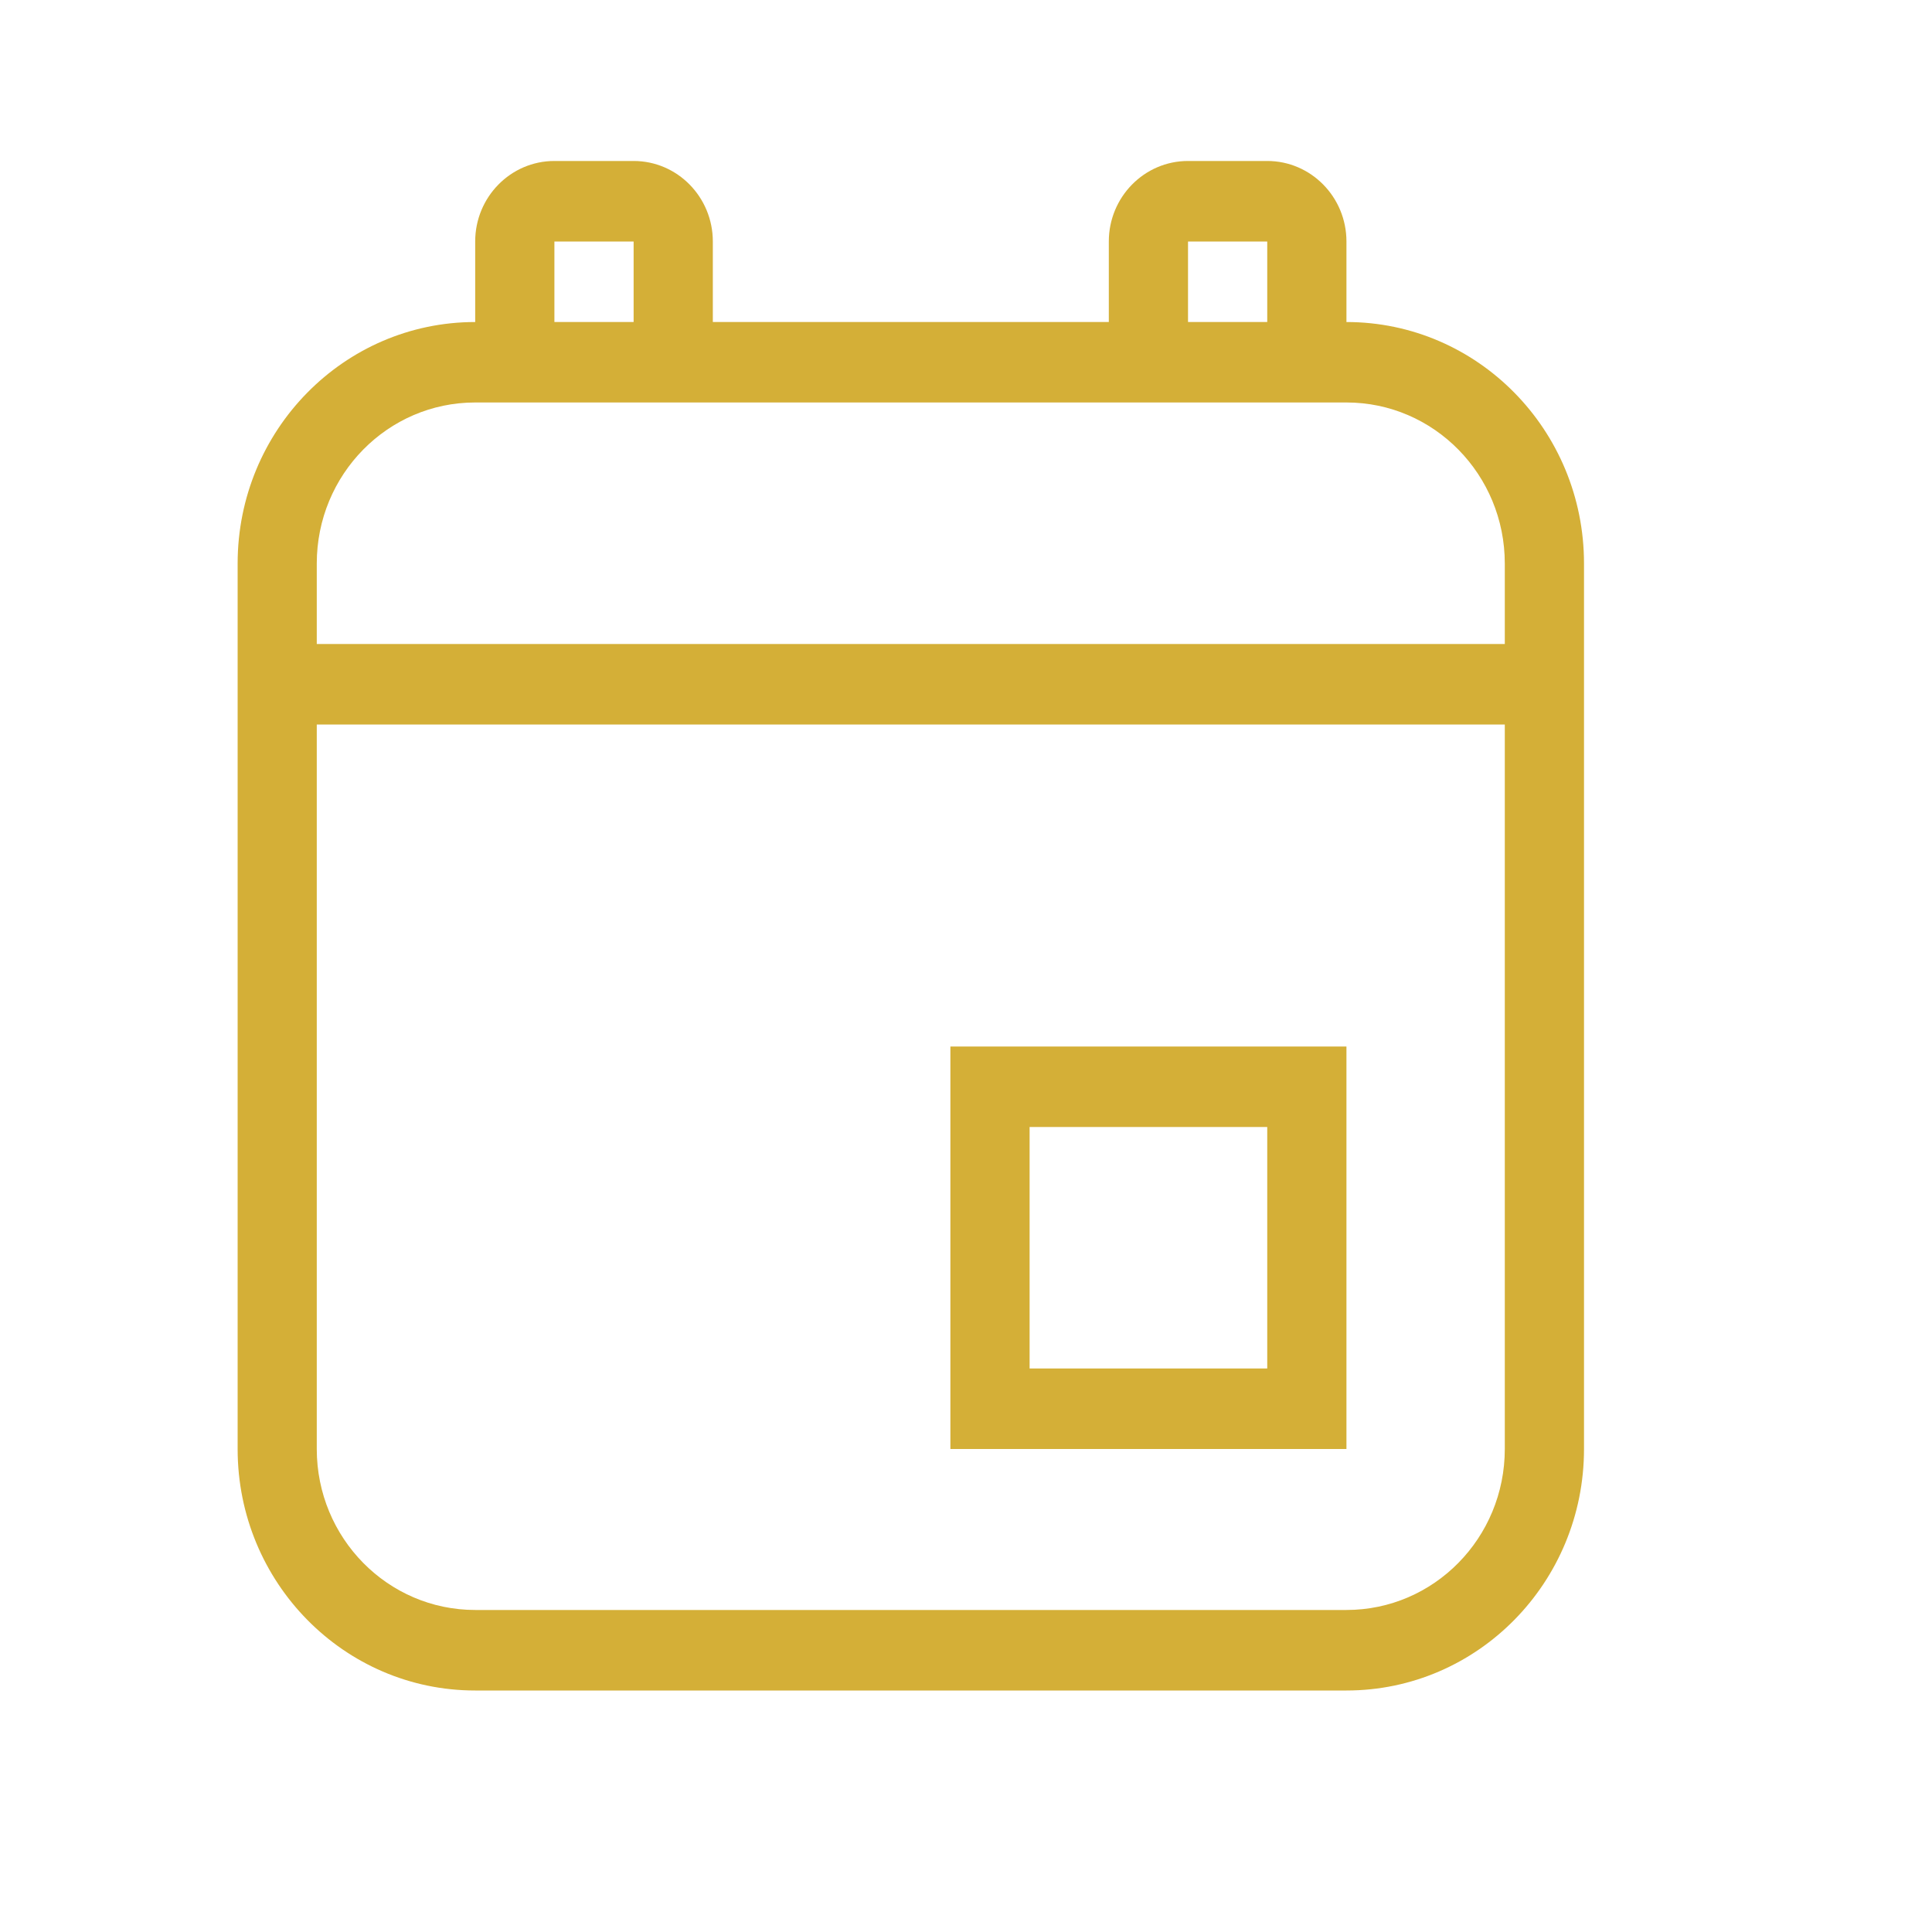 <svg width="25" height="25" viewBox="0 0 25 25" fill="none" xmlns="http://www.w3.org/2000/svg">
<path d="M7.174 2.083H8.199C8.765 2.083 9.224 2.55 9.224 3.125V4.167H14.348V3.125C14.348 2.55 14.807 2.083 15.373 2.083H16.398C16.964 2.083 17.423 2.55 17.423 3.125V4.167C19.121 4.167 20.497 5.566 20.497 7.292V18.75C20.497 20.476 19.121 21.875 17.423 21.875H6.149C4.451 21.875 3.075 20.476 3.075 18.75V7.292C3.075 5.566 4.451 4.167 6.149 4.167V3.125C6.149 2.55 6.608 2.083 7.174 2.083ZM15.373 4.167H16.398V3.125H15.373V4.167ZM8.199 4.167V3.125H7.174V4.167H8.199ZM6.149 5.208C5.017 5.208 4.099 6.141 4.099 7.292V8.333H19.472V7.292C19.472 6.141 18.555 5.208 17.423 5.208H6.149ZM4.099 18.75C4.099 19.901 5.017 20.833 6.149 20.833H17.423C18.555 20.833 19.472 19.901 19.472 18.75V9.375H4.099V18.75ZM12.298 13.542H17.423V18.75H12.298V13.542ZM13.323 14.583V17.708H16.398V14.583H13.323Z" fill="#D4AF37"/>
</svg>
